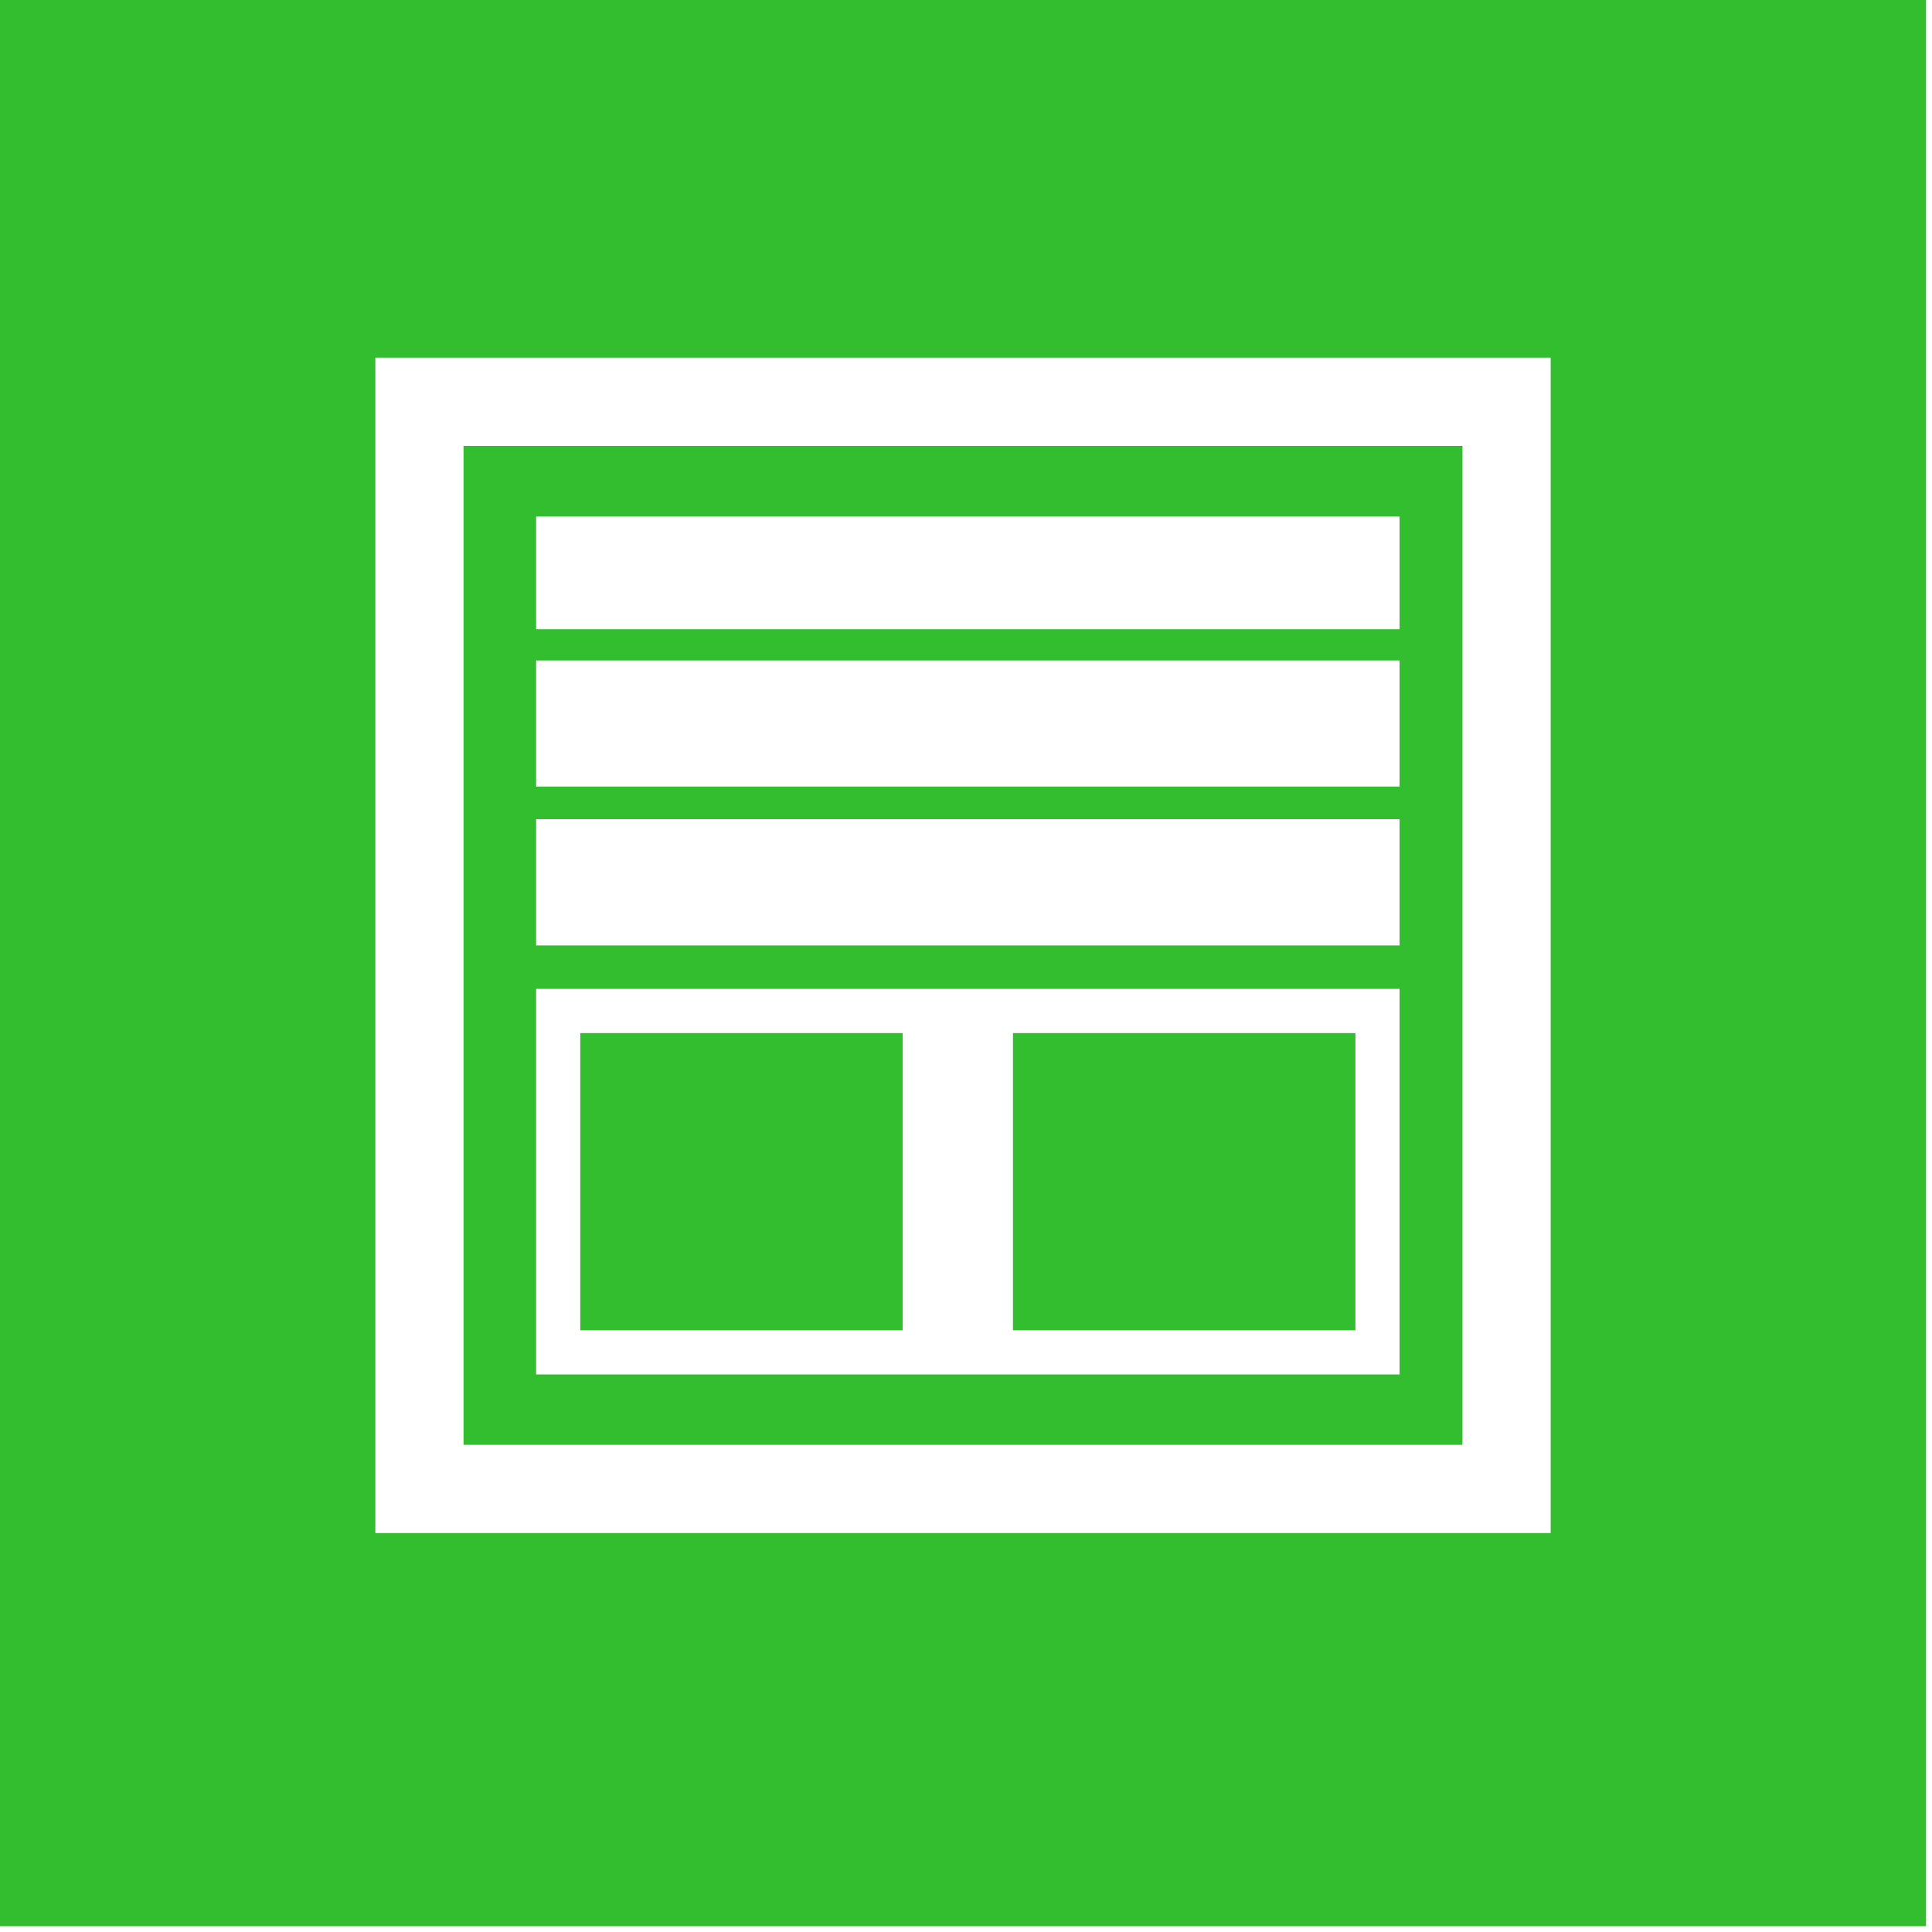 <svg width="86" height="86" viewBox="0 0 86 86" xmlns="http://www.w3.org/2000/svg"><title>Page 1</title><path d="M0 85.74h85.734V0H0v85.74zm16.708-17.5h52.318V15.92H16.708v52.32zm3.925-3.926H65.1V19.848H20.633v44.466zm3.23-36.306H62.3v-5.015H23.864v5.015zm0 7.004H62.3V29.4H23.864v5.613zm0 7.072H62.3v-5.62H23.864v5.62zm0 19.097H62.3V44.019H23.864v17.162zM45.09 45.985h15.244v13.23-13.23H45.09zm0 13.23h15.244v-13.23H45.09v13.23zm0-13.23v13.23h15.244H45.09v-13.23zm-19.26 0h14.354v13.23-13.23H25.83zm0 13.23h14.354v-13.23H25.83v13.23zm0-13.23v13.23h14.354H25.83v-13.23z" fill="#33BE30" fill-rule="evenodd"/></svg>